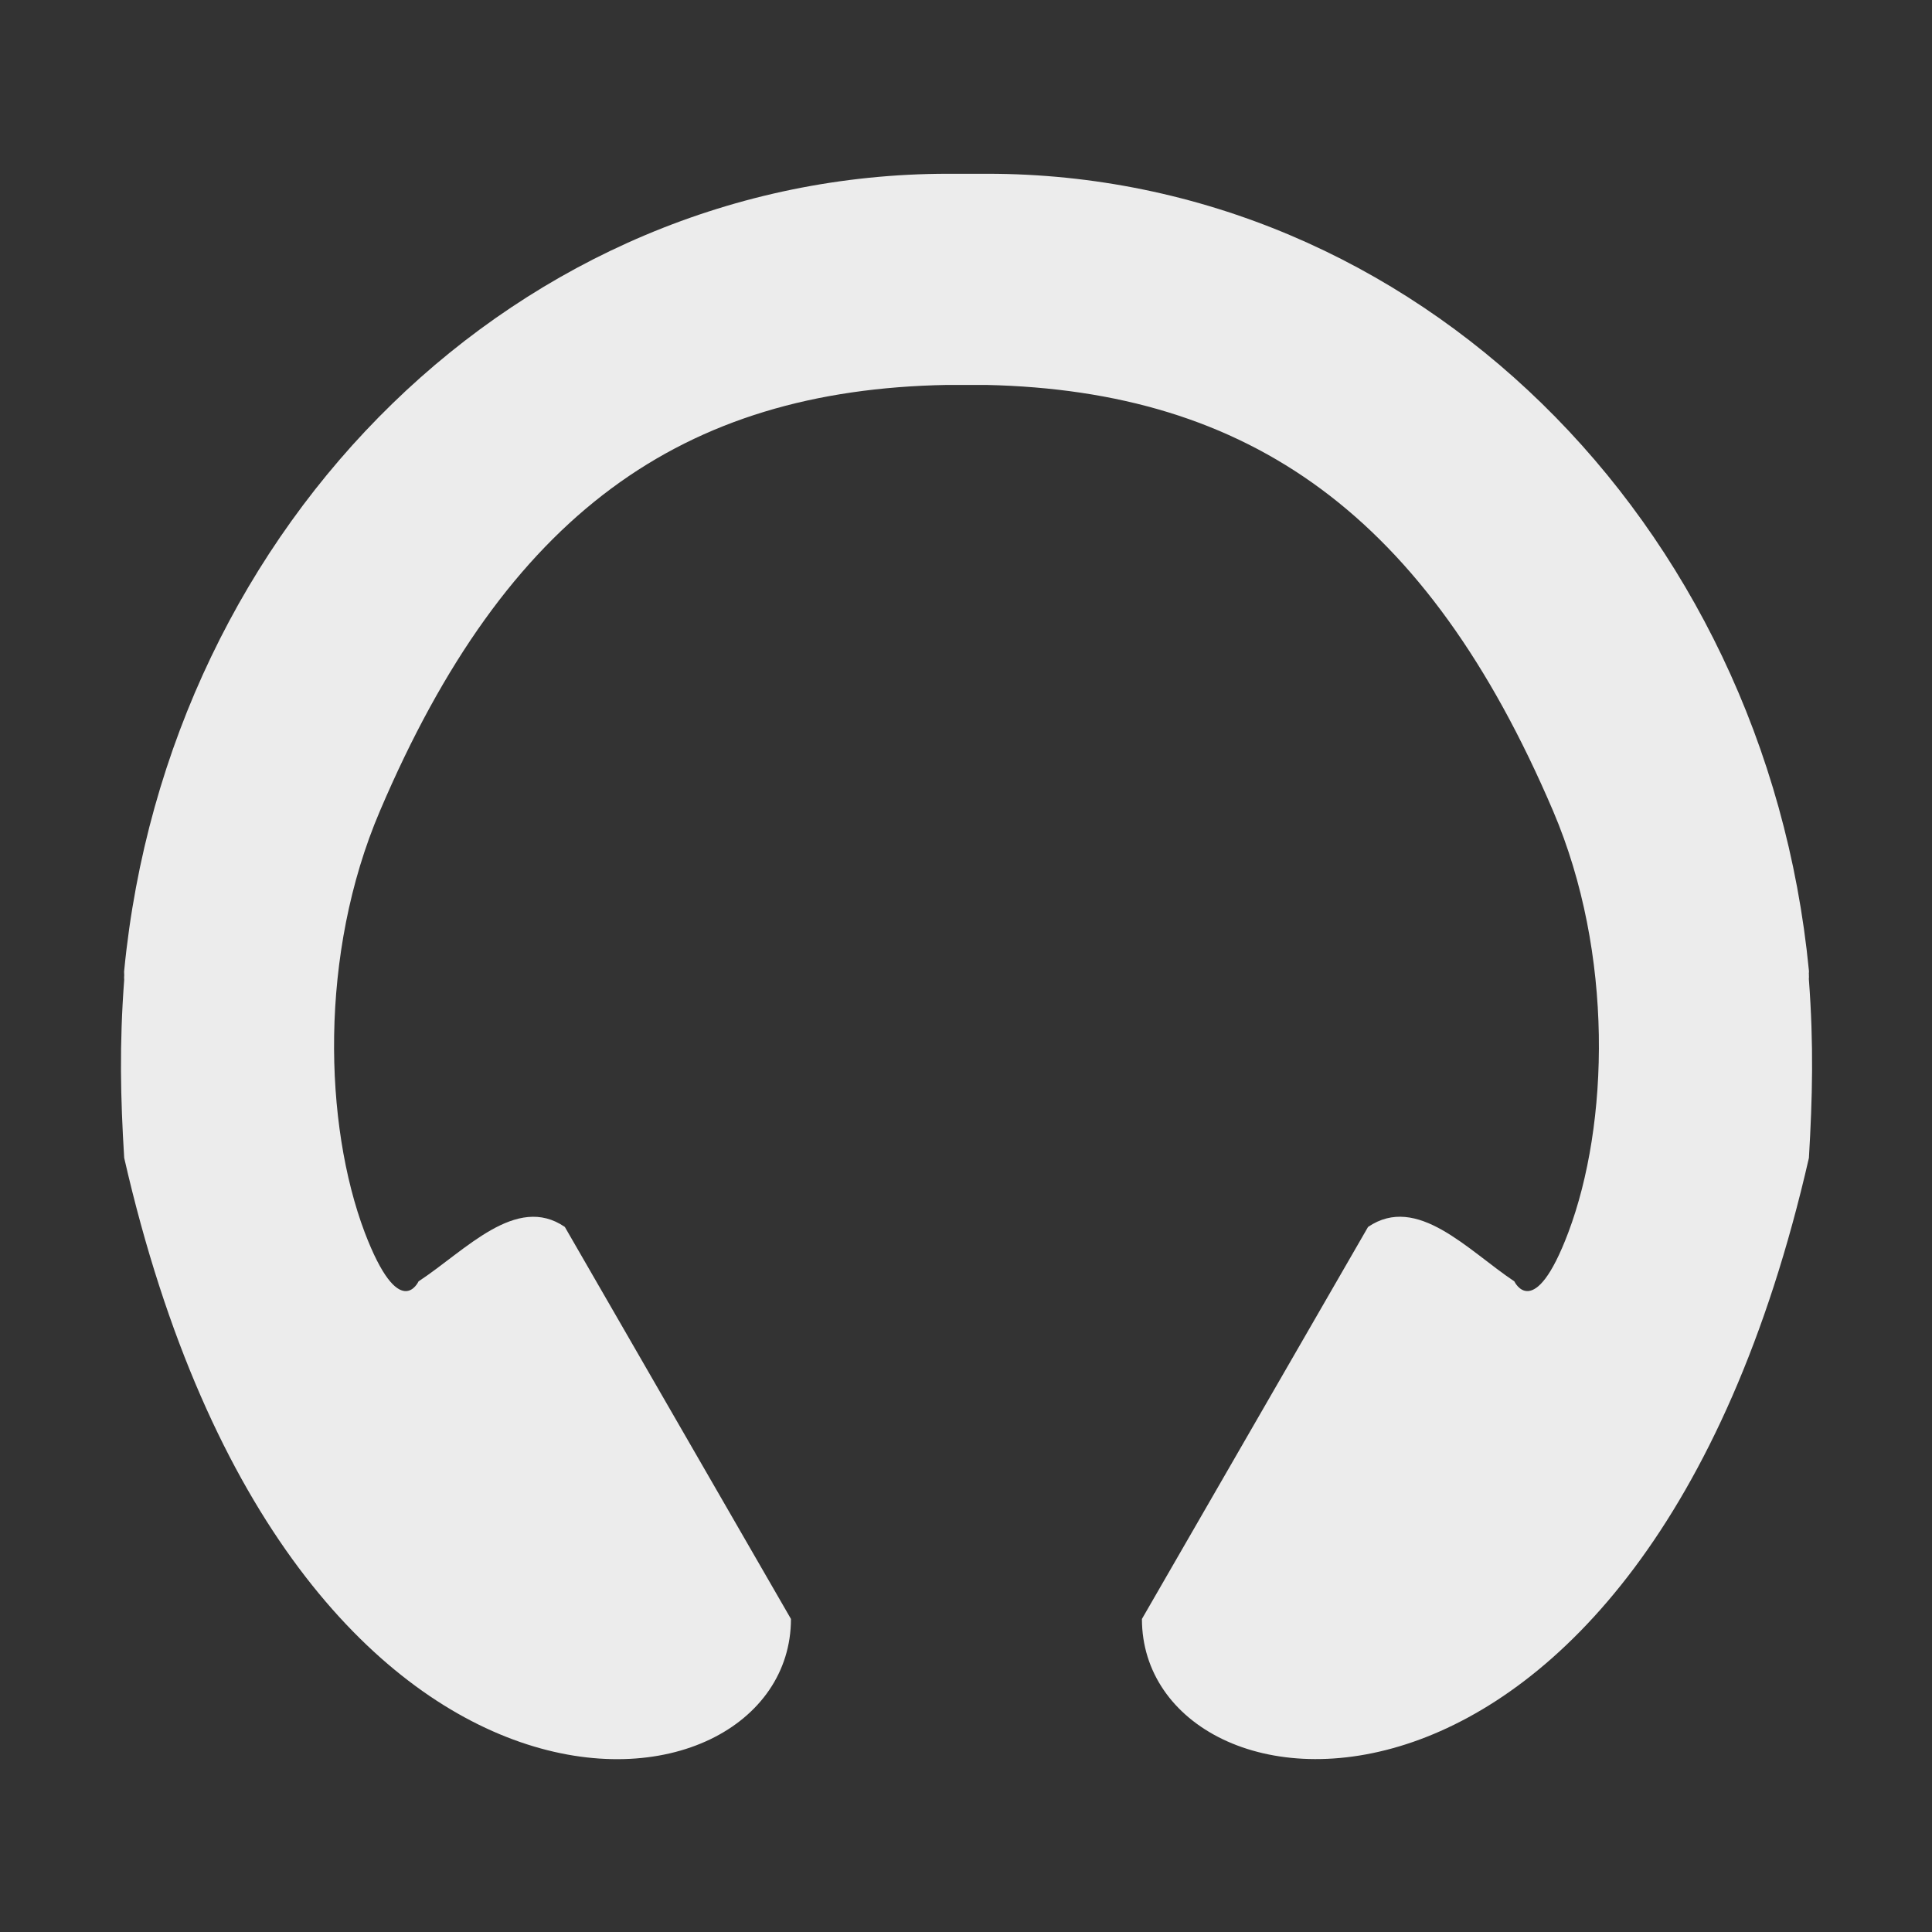 <?xml version="1.0" encoding="UTF-8" standalone="no"?>
<svg
   xmlns:dc="http://purl.org/dc/elements/1.1/"
   xmlns:cc="http://creativecommons.org/ns#"
   xmlns:rdf="http://www.w3.org/1999/02/22-rdf-syntax-ns#"
   xmlns:svg="http://www.w3.org/2000/svg"
   xmlns="http://www.w3.org/2000/svg"
   xmlns:sodipodi="http://sodipodi.sourceforge.net/DTD/sodipodi-0.dtd"
   xmlns:inkscape="http://www.inkscape.org/namespaces/inkscape"
   viewBox="0 0 16 16"
   id="svg2"
   version="1.1"
   inkscape:version="0.91 r"
   sodipodi:docname="google-music-manager-panel.svg"
   width="16"
   height="16">
  <rect x="0" y="0" width="16" height="16" fill="#333333" stroke="none"/>
  <sodipodi:namedview
     pagecolor="#ffffff"
     bordercolor="#666666"
     borderopacity="1"
     objecttolerance="10"
     gridtolerance="10"
     guidetolerance="10"
     inkscape:pageopacity="0"
     inkscape:pageshadow="2"
     inkscape:window-width="1920"
     inkscape:window-height="1056"
     id="namedview60"
     showgrid="true"
     inkscape:zoom="27.812867"
     inkscape:cx="-8.5397268"
     inkscape:cy="12.478401"
     inkscape:window-x="0"
     inkscape:window-y="24"
     inkscape:window-maximized="1"
     inkscape:current-layer="svg2">
    <inkscape:grid
       type="xygrid"
       id="grid4209" />
  </sodipodi:namedview>
  <defs
     id="defs4">
    <clipPath
       id="clipPath-480996042">
      <g
         transform="translate(0,-1004.362)"
         id="g17">
        <path
           d="m -24,13 c 0,1.105 -0.672,2 -1.5,2 -0.828,0 -1.5,-0.895 -1.5,-2 0,-1.105 0.672,-2 1.5,-2 0.828,0 1.5,0.895 1.5,2 z"
           transform="matrix(15.333,0,0,11.5,415,878.862)"
           style="fill:#1890d0"
           id="path19"
           inkscape:connector-curvature="0" />
      </g>
    </clipPath>
  </defs>
  <g
     id="g47"
     transform="matrix(0.467,0,0,0.469,-3.202,-3.251)"
     style="fill:#ececec;fill-opacity:1">
    <g
       id="g49"
       clip-path="url(#clipPath-480996042)"
       style="fill:#ececec;fill-opacity:1">
      <!-- color: #f8bd5a -->
      <g
         id="g51"
         style="fill:#ececec;fill-opacity:1">
        <path
           d="m 23.672,10 c -7.582,0 -13.84,6.141 -14.613,14.07 -0.004,0.02 0,0.047 0,0.07 l 0,0.023 c -0.004,0.027 0,0.047 0,0.07 -0.086,1.141 -0.066,2.082 0,3.145 2.961,12.898 11.824,11.895 11.824,8.141 l -4.01,-6.922 c -0.863,-0.59 -1.762,0.418 -2.594,0.961 0,0 -0.338,0.745 -0.955,-0.865 -0.719,-1.898 -0.816,-4.913 0.27,-7.441 2.246,-5.25 5.358,-7.437 10.053,-7.523 l 0.699,0 c 4.672,0.102 7.81,2.292 10.053,7.524 1.082,2.527 0.989,5.537 0.27,7.44 -0.609,1.609 -0.958,0.865 -0.958,0.865 -0.824,-0.547 -1.723,-1.551 -2.594,-0.961 l -4.01,6.922 c 0,3.75 8.867,4.758 11.828,-8.141 0.063,-1.063 0.086,-2 0,-3.145 -0.004,-0.023 0.004,-0.043 0,-0.07 l 0,-0.023 c -0.004,-0.023 0.004,-0.047 0,-0.07 C 38.159,16.132 31.944,10 24.362,10 l -0.699,0"
           style="fill:#ececec;fill-opacity:1;fill-rule:nonzero;stroke:none"
           id="path53"
           inkscape:connector-curvature="0"
           sodipodi:nodetypes="ccsccccccccccccccccccccsc" />
      </g>
    </g>
  </g>
</svg>
